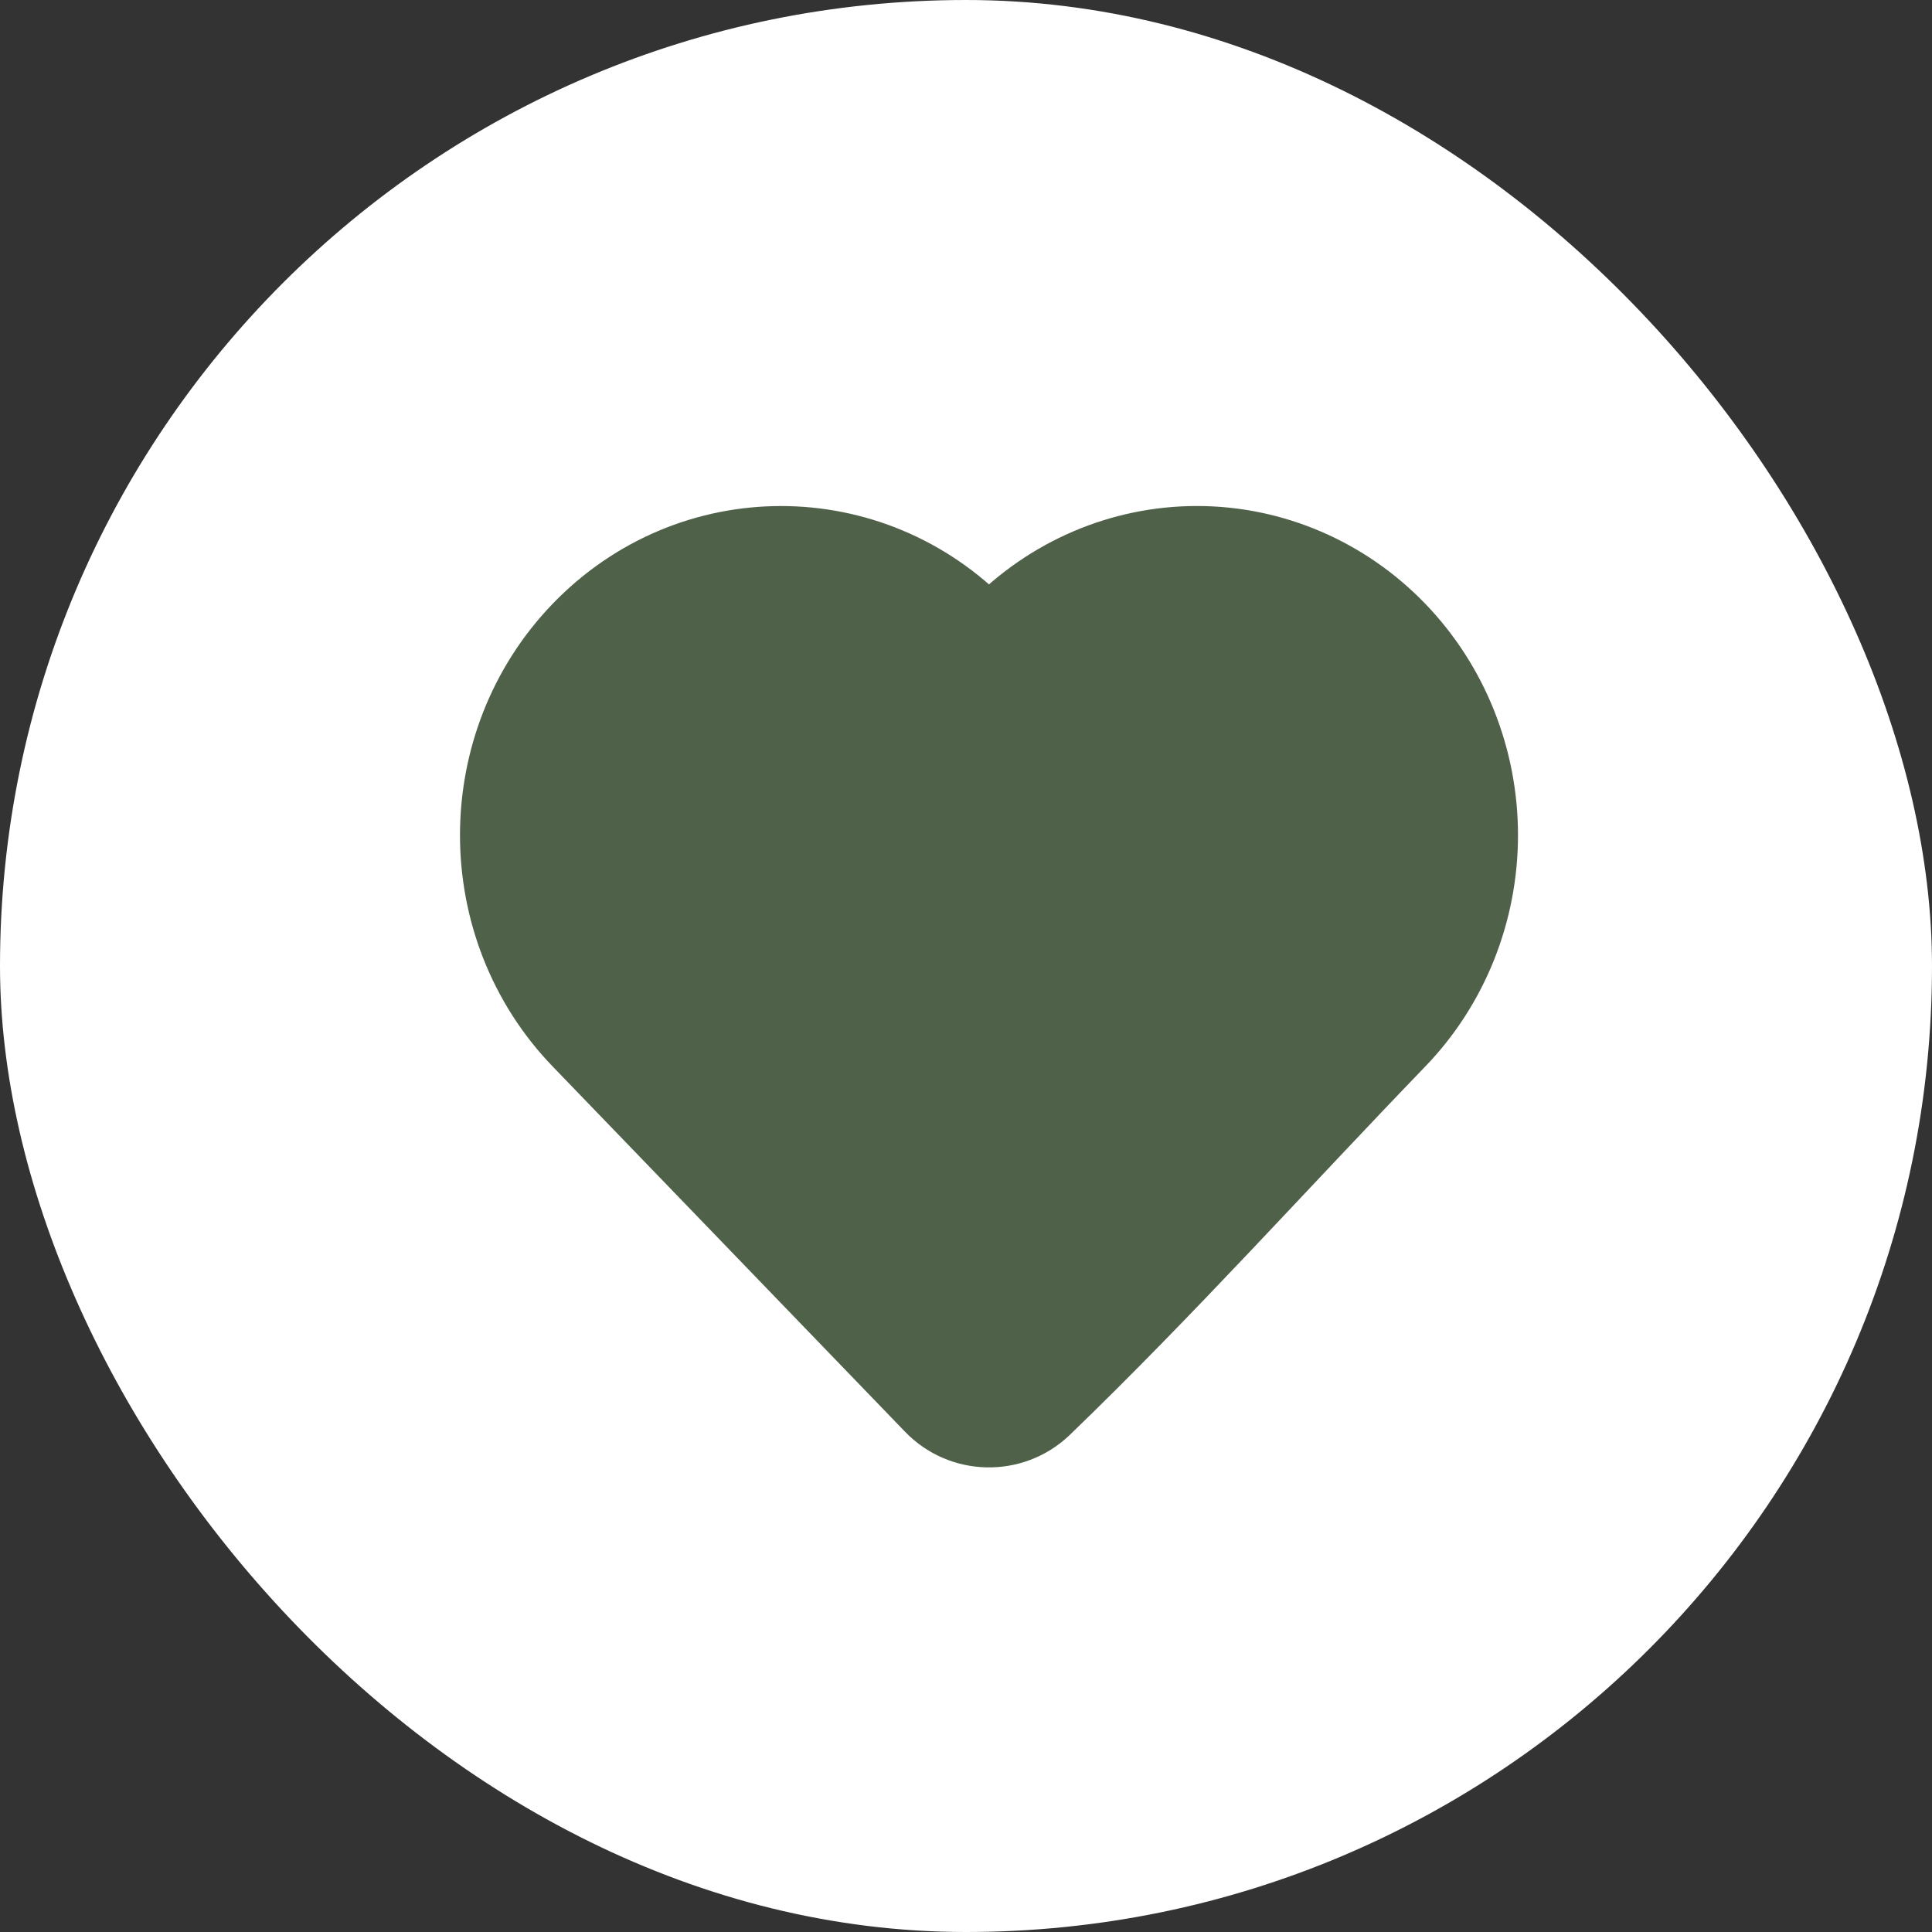 <svg width="42" height="42" viewBox="0 0 42 42" fill="none" xmlns="http://www.w3.org/2000/svg">
<rect x="0" y="0" width="42" height="42" fill="#333333" stroke="none"/>
<rect width="42" height="42" rx="21" fill="white"/>
<path d="M32 18.155C32 19.779 31.377 21.339 30.263 22.492C27.7 25.149 25.214 27.919 22.556 30.48C21.946 31.058 20.979 31.037 20.396 30.432L12.736 22.492C10.421 20.093 10.421 16.218 12.736 13.818C15.075 11.395 18.883 11.395 21.221 13.818L21.5 14.107L21.778 13.818C22.899 12.656 24.426 12 26.021 12C27.615 12 29.142 12.656 30.263 13.818C31.377 14.972 32 16.532 32 18.155Z" fill="#50614A" stroke="#50614A" stroke-width="2" stroke-linejoin="round"/>
</svg>
